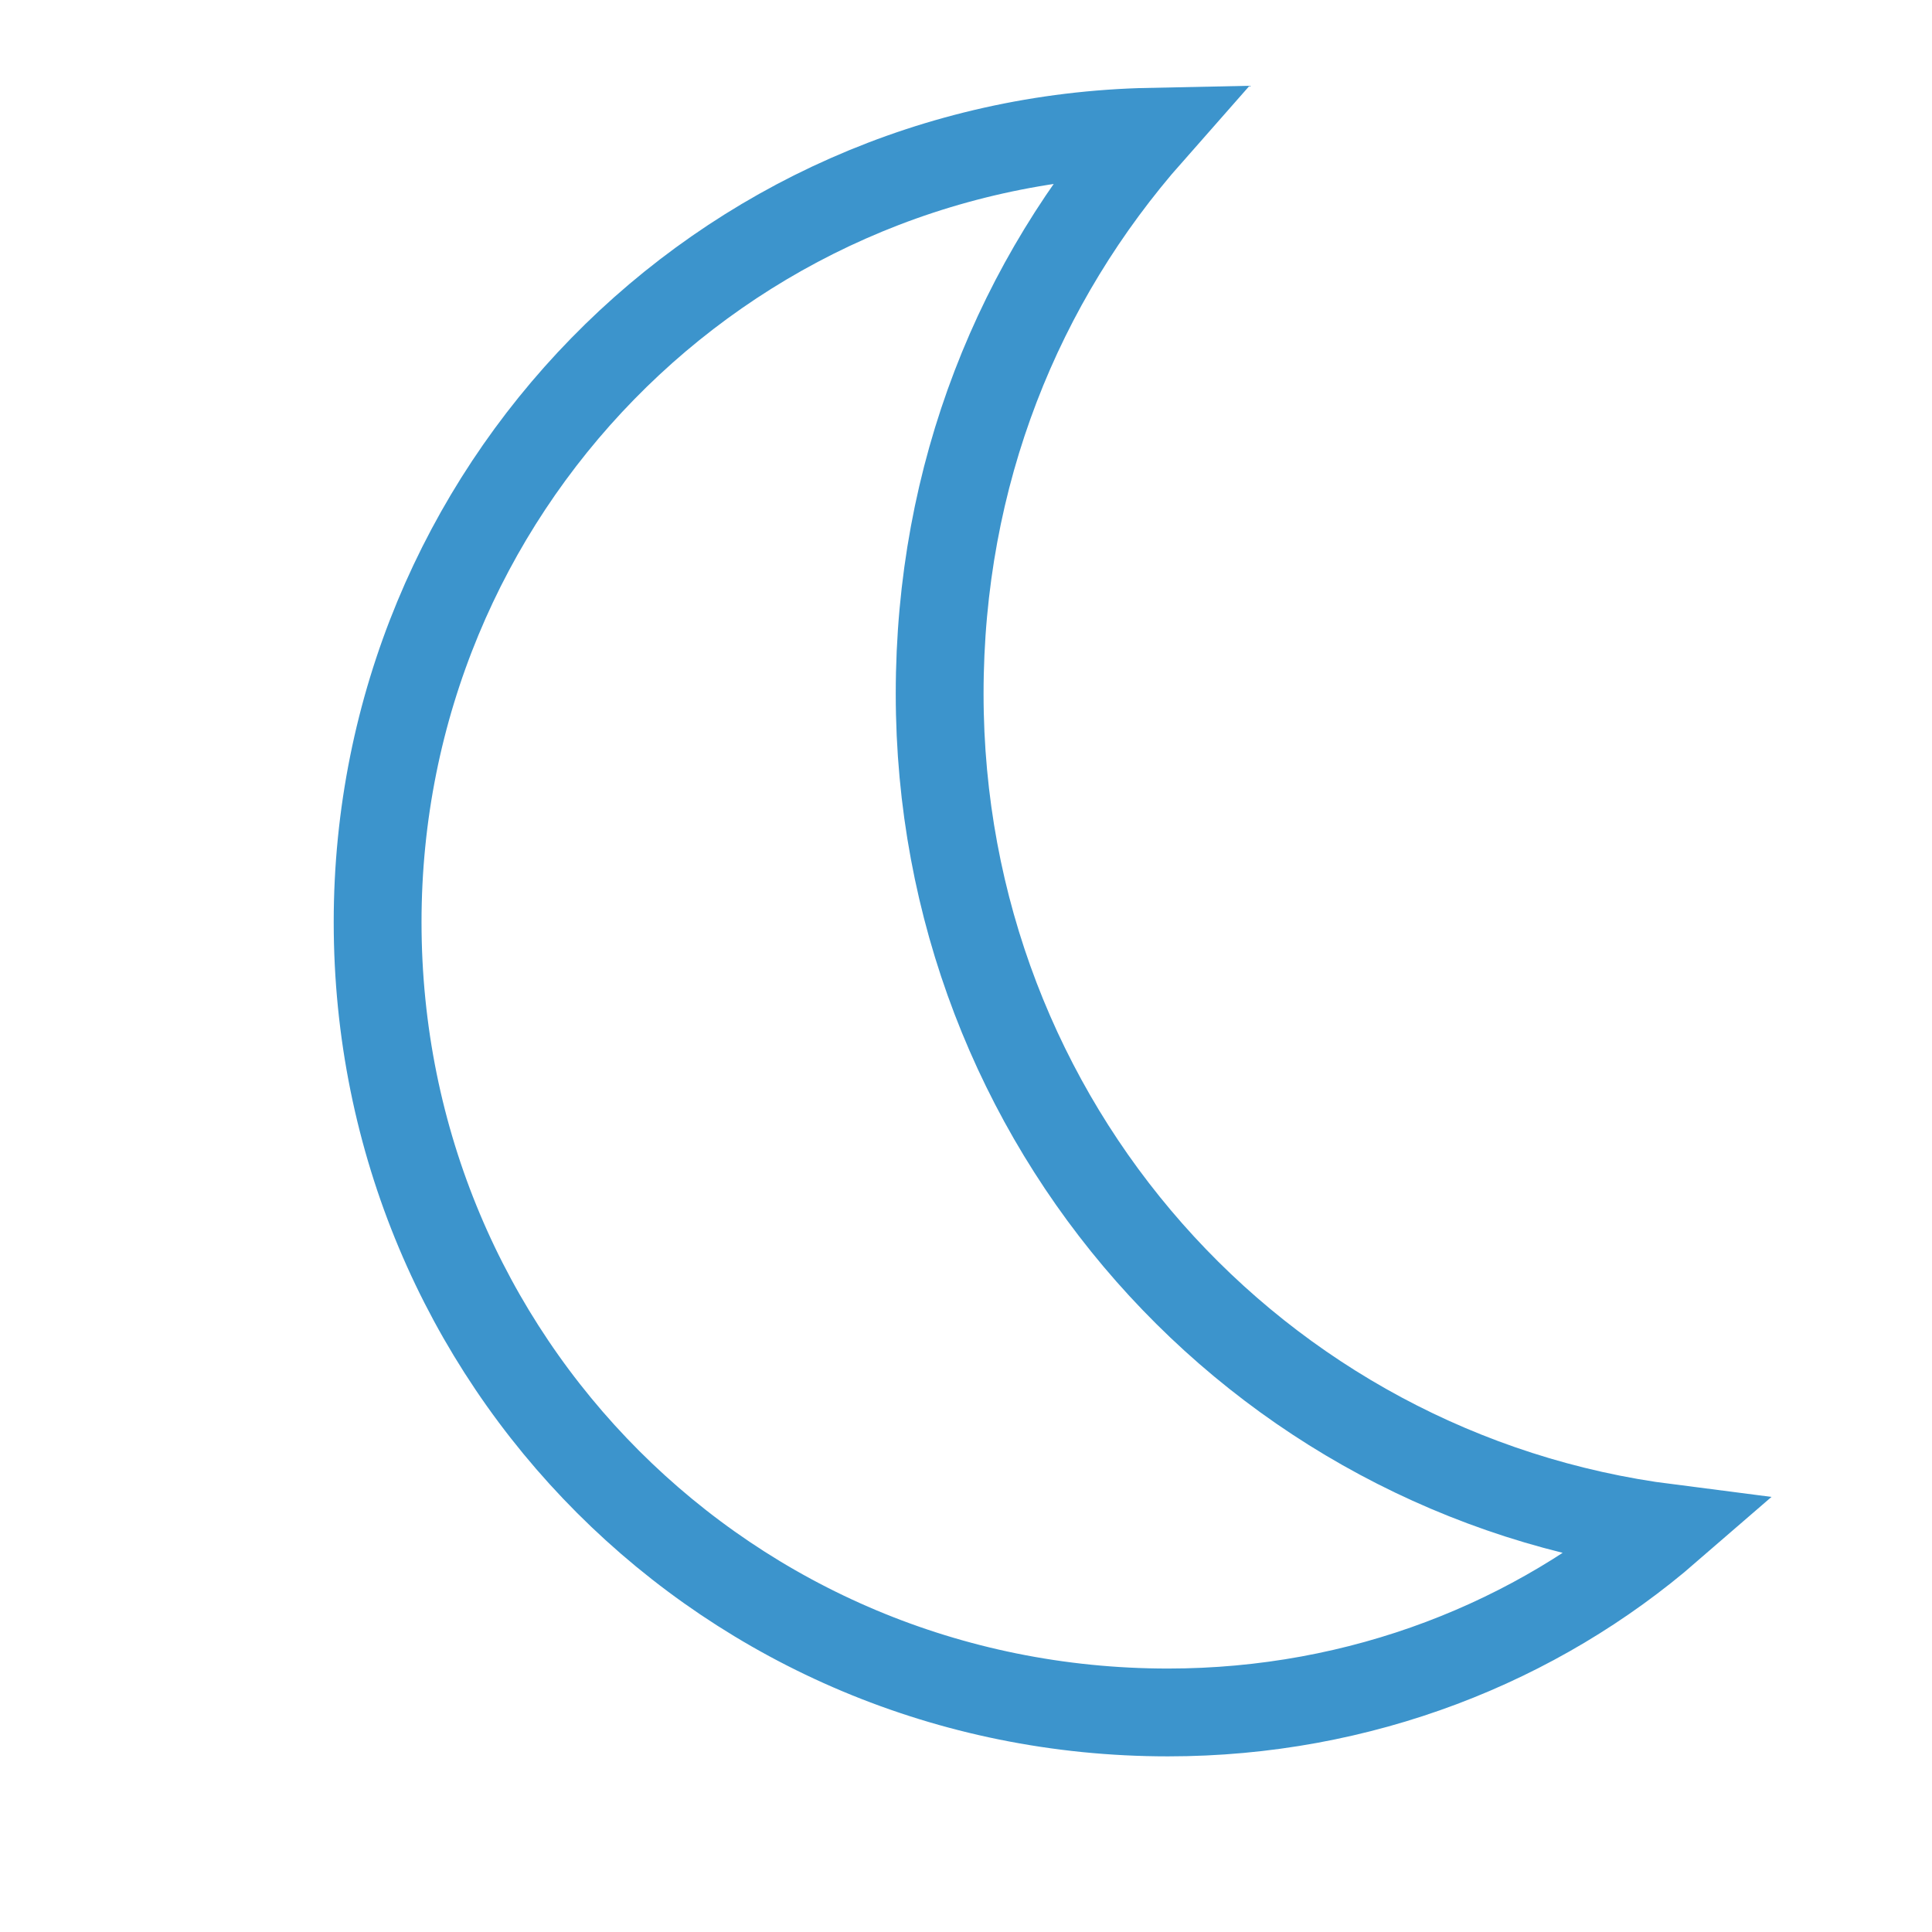 <?xml version="1.0" encoding="utf-8"?>
<!-- Generator: Adobe Illustrator 21.0.0, SVG Export Plug-In . SVG Version: 6.00 Build 0)  -->
<svg version="1.1" id="i-moon-b" xmlns="http://www.w3.org/2000/svg" xmlns:xlink="http://www.w3.org/1999/xlink" x="0px" y="0px"
	 width="22px" height="22px" viewBox="0 0 22 22" style="enable-background:new 0 0 22 22;" xml:space="preserve">
<style type="text/css">
	.st0{fill:none;stroke:#3C94CC;}
</style>
<path class="st0" d="M10.7,7.9c0-2.5,0.9-4.7,2.4-6.4c-4.9,0.1-8.8,4.1-8.8,9c0,5,4,9,9,9c2.2,0,4.2-0.8,5.7-2.1
	C14.3,16.8,10.7,12.8,10.7,7.9z"/>
</svg>
